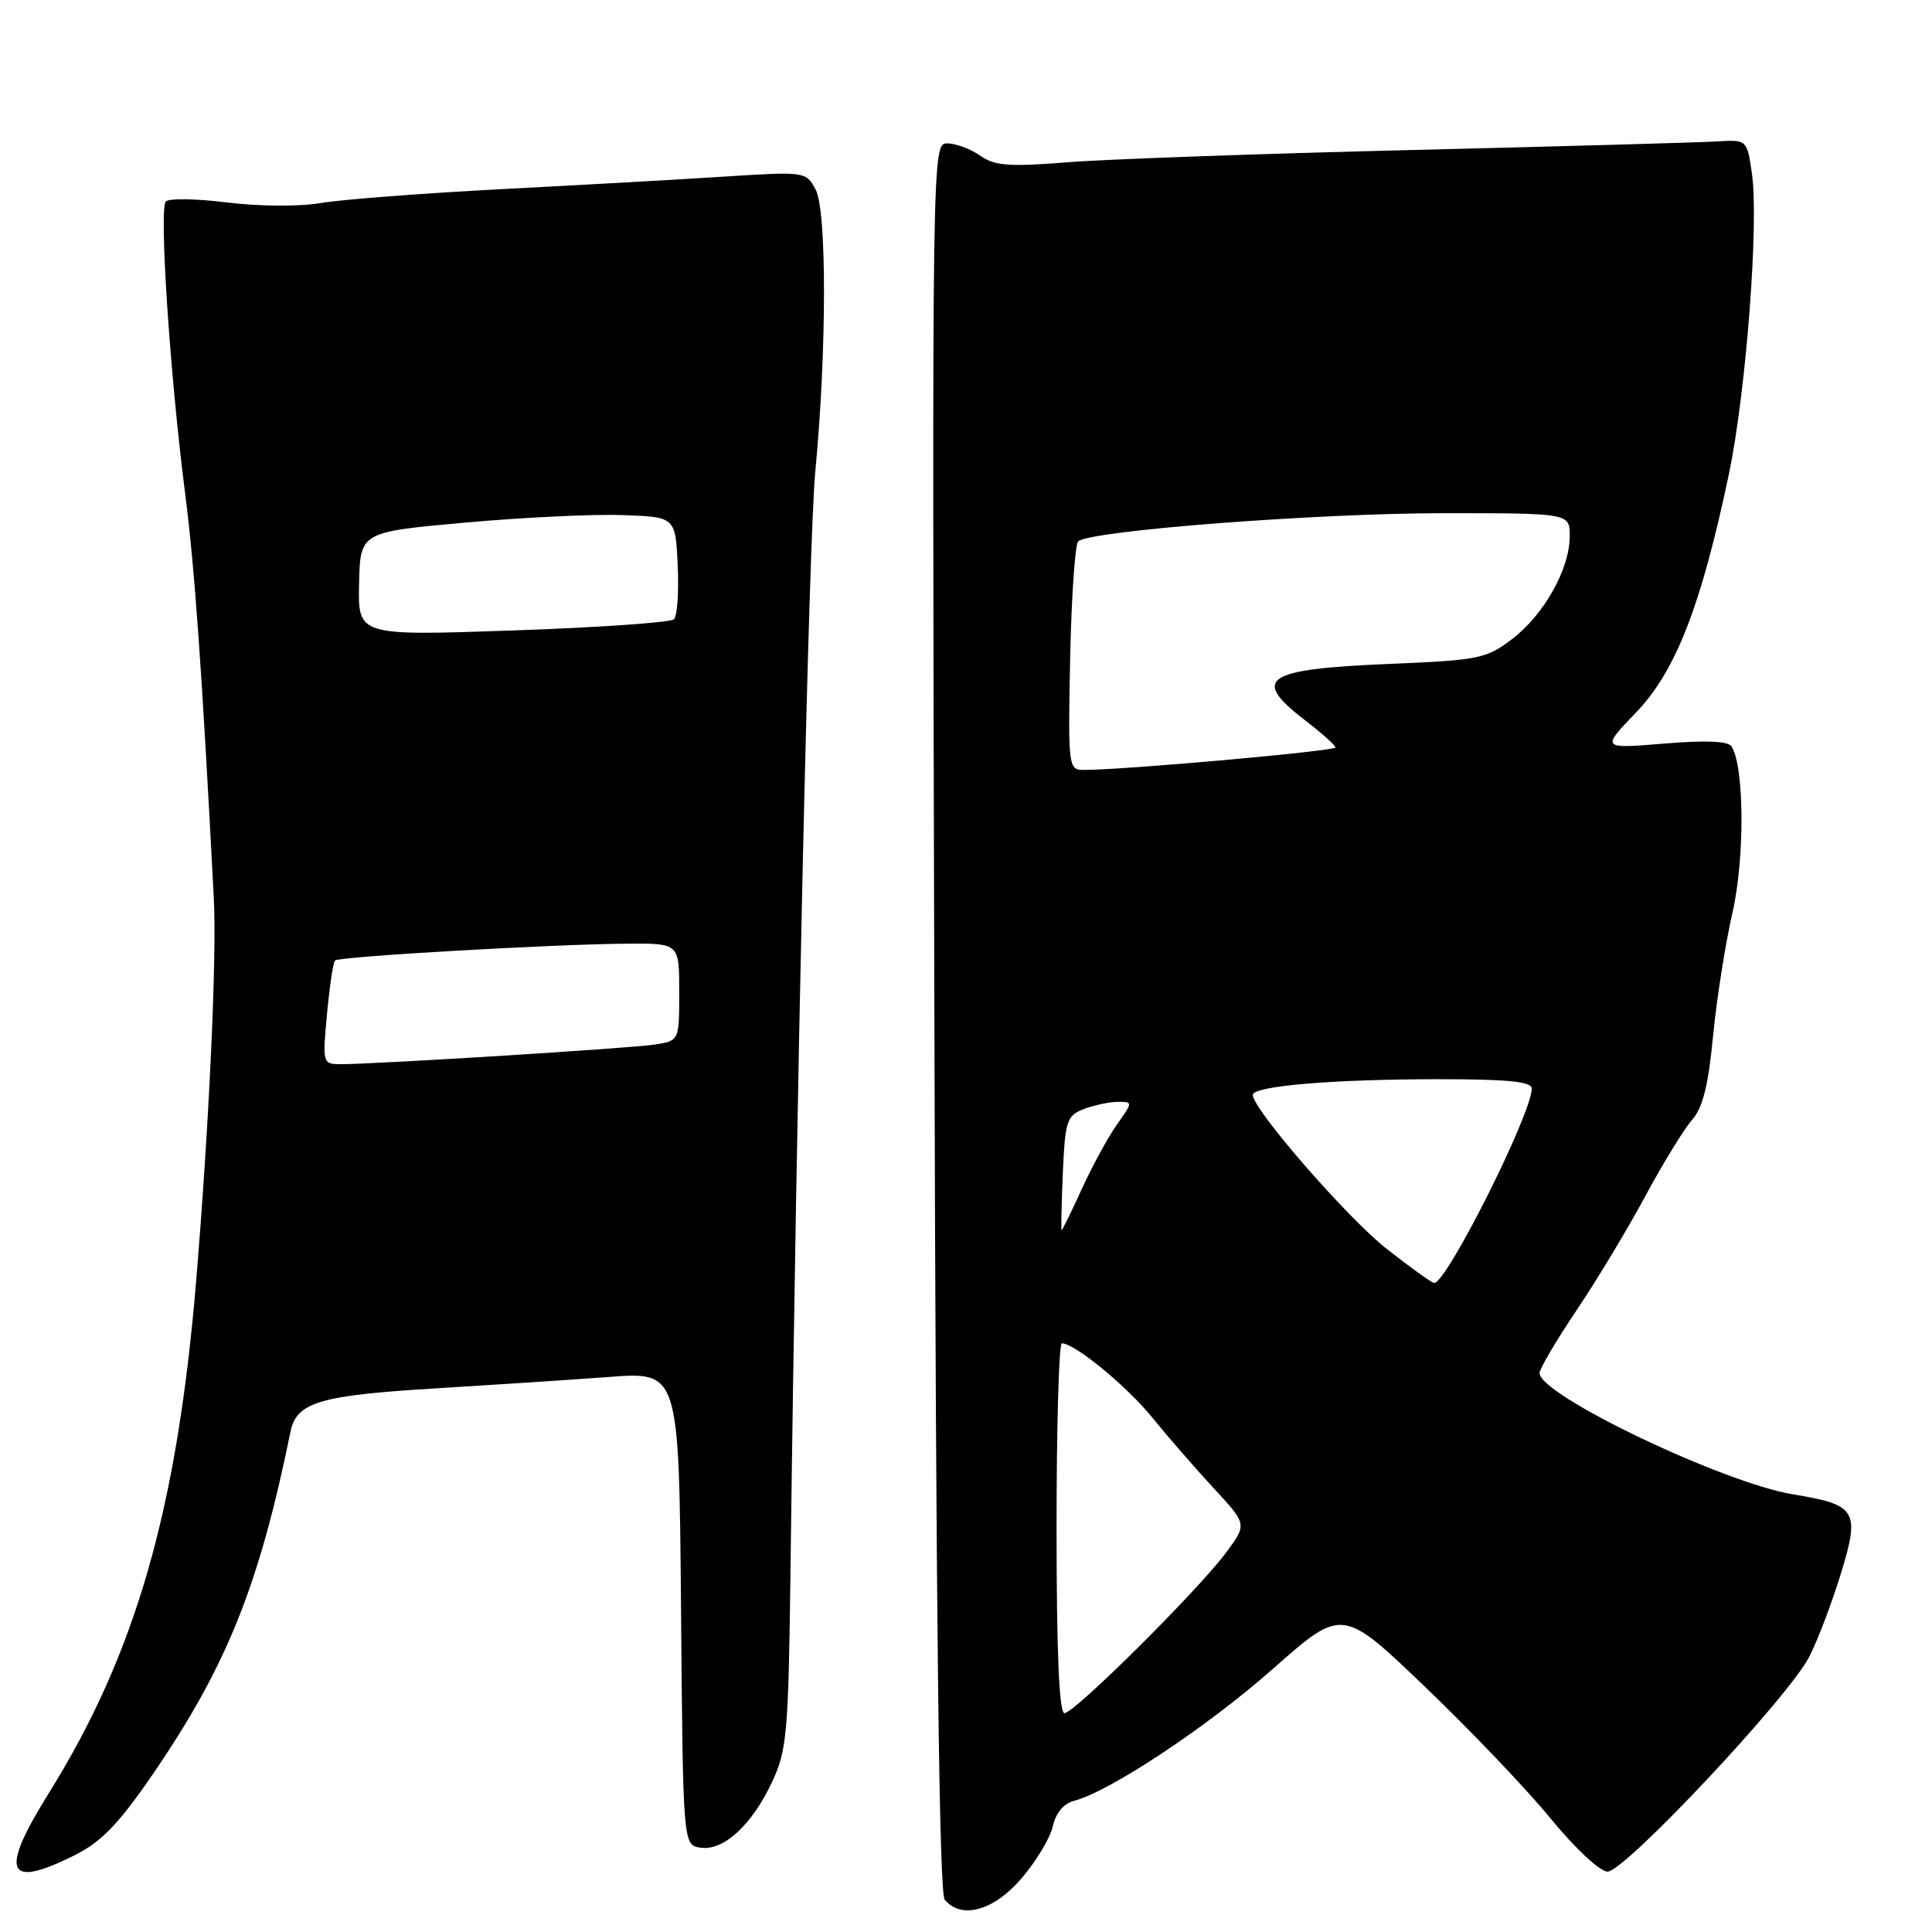 <?xml version="1.0" encoding="UTF-8" standalone="no"?>
<!DOCTYPE svg PUBLIC "-//W3C//DTD SVG 1.1//EN" "http://www.w3.org/Graphics/SVG/1.1/DTD/svg11.dtd" >
<svg xmlns="http://www.w3.org/2000/svg" xmlns:xlink="http://www.w3.org/1999/xlink" version="1.1" viewBox="0 0 256 256">
 <g >
 <path fill="currentColor"
d=" M 135.37 248.88 C 137.31 246.62 139.17 243.51 139.51 241.98 C 139.89 240.24 140.95 238.97 142.31 238.62 C 147.04 237.40 159.95 228.84 168.68 221.12 C 177.86 213.01 177.86 213.01 188.82 223.51 C 194.85 229.28 202.35 237.15 205.50 241.00 C 208.70 244.91 212.01 248.00 213.01 248.00 C 215.30 248.00 237.09 224.78 239.75 219.50 C 240.87 217.30 242.74 212.38 243.91 208.56 C 246.49 200.18 246.02 199.39 237.64 198.02 C 228.37 196.51 204.00 184.86 204.00 181.94 C 204.00 181.37 206.18 177.67 208.85 173.70 C 211.52 169.74 215.64 162.90 218.01 158.50 C 220.38 154.10 223.18 149.54 224.23 148.36 C 225.61 146.81 226.37 143.80 226.98 137.36 C 227.45 132.49 228.60 125.14 229.54 121.04 C 231.20 113.84 231.15 101.66 229.45 98.92 C 229.00 98.19 226.05 98.07 220.47 98.53 C 212.15 99.22 212.15 99.22 216.83 94.36 C 222.04 88.93 225.43 80.22 229.08 62.85 C 231.36 51.99 233.08 29.53 232.14 23.00 C 231.49 18.50 231.49 18.50 227.49 18.74 C 225.30 18.88 207.07 19.39 187.00 19.88 C 166.93 20.37 146.38 21.10 141.34 21.51 C 133.69 22.12 131.80 21.98 129.87 20.62 C 128.60 19.73 126.64 19.00 125.53 19.00 C 123.50 19.00 123.50 19.04 123.81 134.72 C 124.02 214.66 124.44 250.83 125.18 251.72 C 127.39 254.38 131.68 253.19 135.37 248.88 Z  M 10.04 245.75 C 13.47 244.02 15.84 241.54 20.31 235.00 C 30.05 220.76 34.34 210.08 38.49 189.71 C 39.29 185.79 42.33 184.89 58.00 183.95 C 65.42 183.50 75.66 182.83 80.74 182.45 C 89.97 181.76 89.97 181.76 90.24 213.13 C 90.50 244.50 90.50 244.50 92.85 244.83 C 95.91 245.27 99.69 241.76 102.36 236.00 C 104.27 231.91 104.48 229.39 104.74 208.50 C 105.53 144.82 107.18 71.39 108.03 62.50 C 109.55 46.51 109.57 27.88 108.07 25.10 C 106.79 22.74 106.65 22.72 96.14 23.39 C 90.29 23.77 76.95 24.52 66.50 25.06 C 56.05 25.61 45.26 26.43 42.53 26.90 C 39.69 27.39 34.36 27.35 30.12 26.83 C 26.04 26.32 22.37 26.26 21.97 26.70 C 21.07 27.69 22.51 49.57 24.50 65.13 C 25.80 75.24 26.75 88.63 28.33 119.00 C 28.74 126.92 27.71 149.11 25.97 170.00 C 23.44 200.12 17.94 219.20 6.45 237.63 C -0.14 248.20 0.83 250.39 10.04 245.75 Z  M 140.00 202.50 C 140.00 189.03 140.31 178.00 140.70 178.00 C 142.41 178.00 149.29 183.65 152.71 187.87 C 154.78 190.42 158.45 194.63 160.86 197.24 C 165.25 201.98 165.25 201.98 162.45 205.74 C 158.69 210.79 142.37 227.00 141.05 227.00 C 140.34 227.00 140.00 218.99 140.00 202.50 Z  M 183.75 165.49 C 178.52 161.38 166.00 146.98 166.00 145.08 C 166.00 143.90 176.68 143.00 190.65 143.00 C 199.88 143.00 202.99 143.32 202.97 144.25 C 202.90 147.70 191.70 170.00 190.04 170.00 C 189.74 170.00 186.91 167.97 183.75 165.49 Z  M 140.83 155.45 C 141.14 148.46 141.35 147.82 143.65 146.94 C 145.01 146.43 147.03 146.00 148.13 146.00 C 150.12 146.00 150.11 146.03 148.04 148.95 C 146.88 150.57 144.79 154.40 143.39 157.45 C 142.00 160.50 140.77 163.00 140.68 163.00 C 140.58 163.00 140.65 159.60 140.83 155.45 Z  M 141.80 87.25 C 141.97 79.14 142.45 72.16 142.86 71.74 C 144.27 70.33 174.35 68.01 191.25 68.00 C 208.00 68.00 208.00 68.00 208.00 71.04 C 208.00 75.38 204.61 81.43 200.37 84.67 C 196.94 87.28 195.97 87.48 184.11 87.97 C 167.50 88.67 165.69 89.89 173.00 95.50 C 175.15 97.15 176.93 98.74 176.95 99.04 C 176.99 99.52 148.51 102.06 143.50 102.02 C 141.58 102.00 141.51 101.43 141.80 87.25 Z  M 43.33 134.36 C 43.67 130.70 44.15 127.52 44.39 127.27 C 44.92 126.74 73.65 125.09 83.25 125.04 C 90.00 125.00 90.00 125.00 90.00 131.45 C 90.00 137.91 90.00 137.91 86.75 138.41 C 83.50 138.91 49.63 141.02 45.11 141.01 C 42.76 141.00 42.72 140.87 43.33 134.36 Z  M 47.58 77.37 C 47.73 70.50 47.73 70.50 61.61 69.25 C 69.25 68.56 78.65 68.11 82.50 68.25 C 89.50 68.50 89.50 68.50 89.80 74.90 C 89.97 78.42 89.74 81.64 89.30 82.06 C 88.86 82.48 79.26 83.15 67.96 83.54 C 47.43 84.25 47.43 84.25 47.58 77.37 Z "/>
</g>
</svg>
